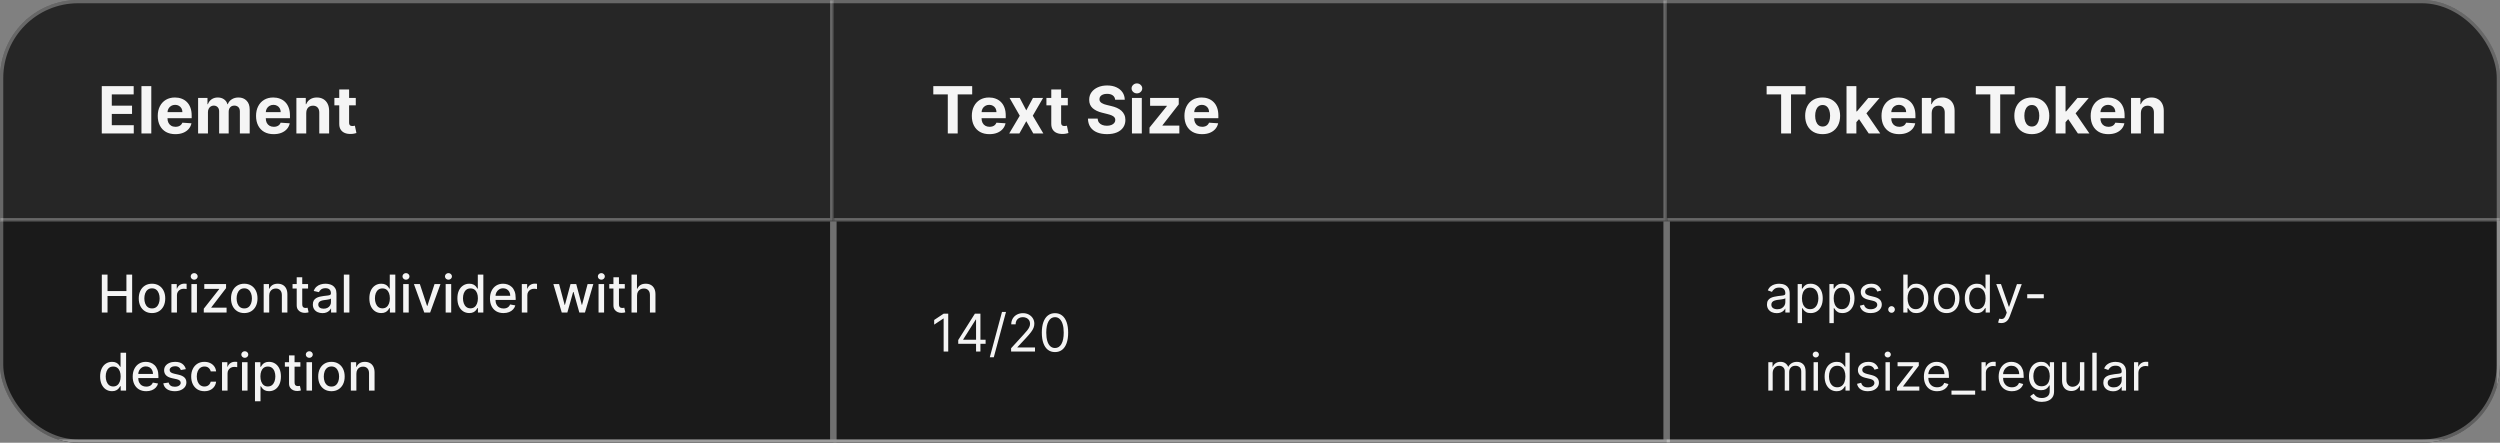 <svg width="768" height="136" viewBox="0 0 768 136" fill="none" xmlns="http://www.w3.org/2000/svg">
<rect x="0" y="0" width="768" height="136" fill="#808080" stroke="none"/>
<g clip-path="url(#clip0_1637_12192)">
<mask id="path-3-inside-1_1637_12192" fill="white">
<path d="M0 0H256V68H0V0Z"/>
</mask>
<path d="M0 0H256V68H0V0Z" fill="#262626"/>
<path d="M256 68V69H257V68H256ZM255 0V68H257V0H255ZM256 67H0V69H256V67Z" fill="white" fill-opacity="0.3" mask="url(#path-3-inside-1_1637_12192)"/>
<path d="M31.264 41V26.454H41.065V28.99H34.34V32.456H40.561V34.992H34.34V38.465H41.094V41H31.264ZM46.479 26.454V41H43.453V26.454H46.479ZM53.874 41.213C52.752 41.213 51.786 40.986 50.977 40.531C50.172 40.072 49.551 39.423 49.116 38.585C48.68 37.742 48.462 36.746 48.462 35.595C48.462 34.473 48.68 33.488 49.116 32.641C49.551 31.793 50.164 31.133 50.955 30.659C51.751 30.186 52.684 29.949 53.754 29.949C54.473 29.949 55.143 30.065 55.764 30.297C56.389 30.524 56.933 30.867 57.397 31.327C57.866 31.786 58.23 32.364 58.491 33.06C58.751 33.751 58.881 34.561 58.881 35.489V36.32H49.67V34.445H56.033C56.033 34.009 55.939 33.623 55.749 33.287C55.56 32.951 55.297 32.688 54.961 32.499C54.63 32.304 54.244 32.207 53.803 32.207C53.344 32.207 52.937 32.314 52.582 32.527C52.231 32.735 51.957 33.017 51.758 33.372C51.559 33.722 51.457 34.113 51.452 34.544V36.327C51.452 36.867 51.552 37.333 51.751 37.726C51.954 38.119 52.241 38.422 52.61 38.635C52.979 38.848 53.417 38.955 53.924 38.955C54.26 38.955 54.568 38.907 54.847 38.812C55.127 38.718 55.366 38.576 55.565 38.386C55.764 38.197 55.915 37.965 56.019 37.69L58.818 37.875C58.675 38.547 58.384 39.135 57.944 39.636C57.508 40.133 56.945 40.522 56.254 40.801C55.567 41.076 54.774 41.213 53.874 41.213ZM60.856 41V30.091H63.739V32.016H63.867C64.094 31.376 64.473 30.872 65.004 30.503C65.534 30.134 66.168 29.949 66.907 29.949C67.655 29.949 68.292 30.136 68.817 30.51C69.343 30.879 69.693 31.381 69.869 32.016H69.982C70.205 31.391 70.607 30.891 71.19 30.517C71.777 30.138 72.47 29.949 73.271 29.949C74.289 29.949 75.115 30.273 75.749 30.922C76.388 31.566 76.708 32.48 76.708 33.663V41H73.69V34.26C73.69 33.654 73.529 33.199 73.207 32.896C72.885 32.593 72.482 32.442 71.999 32.442C71.45 32.442 71.022 32.617 70.714 32.967C70.406 33.313 70.252 33.77 70.252 34.338V41H67.319V34.196C67.319 33.661 67.165 33.235 66.857 32.918C66.554 32.6 66.154 32.442 65.657 32.442C65.321 32.442 65.018 32.527 64.748 32.697C64.483 32.863 64.272 33.097 64.116 33.401C63.959 33.699 63.881 34.049 63.881 34.452V41H60.856ZM84.07 41.213C82.947 41.213 81.981 40.986 81.172 40.531C80.367 40.072 79.747 39.423 79.311 38.585C78.876 37.742 78.658 36.746 78.658 35.595C78.658 34.473 78.876 33.488 79.311 32.641C79.747 31.793 80.36 31.133 81.151 30.659C81.946 30.186 82.879 29.949 83.949 29.949C84.669 29.949 85.338 30.065 85.959 30.297C86.584 30.524 87.128 30.867 87.592 31.327C88.061 31.786 88.426 32.364 88.686 33.06C88.947 33.751 89.077 34.561 89.077 35.489V36.32H79.865V34.445H86.229C86.229 34.009 86.134 33.623 85.945 33.287C85.755 32.951 85.492 32.688 85.156 32.499C84.825 32.304 84.439 32.207 83.999 32.207C83.539 32.207 83.132 32.314 82.777 32.527C82.427 32.735 82.152 33.017 81.953 33.372C81.754 33.722 81.653 34.113 81.648 34.544V36.327C81.648 36.867 81.747 37.333 81.946 37.726C82.15 38.119 82.436 38.422 82.805 38.635C83.175 38.848 83.613 38.955 84.119 38.955C84.456 38.955 84.763 38.907 85.043 38.812C85.322 38.718 85.561 38.576 85.76 38.386C85.959 38.197 86.11 37.965 86.215 37.69L89.013 37.875C88.871 38.547 88.579 39.135 88.139 39.636C87.704 40.133 87.14 40.522 86.449 40.801C85.762 41.076 84.969 41.213 84.07 41.213ZM94.077 34.693V41H91.051V30.091H93.935V32.016H94.062C94.304 31.381 94.709 30.879 95.277 30.51C95.845 30.136 96.534 29.949 97.344 29.949C98.101 29.949 98.762 30.115 99.325 30.446C99.889 30.777 100.327 31.251 100.639 31.866C100.952 32.477 101.108 33.206 101.108 34.054V41H98.082V34.594C98.087 33.926 97.917 33.405 97.571 33.031C97.225 32.653 96.749 32.463 96.144 32.463C95.736 32.463 95.376 32.551 95.064 32.726C94.756 32.901 94.515 33.157 94.34 33.493C94.169 33.824 94.081 34.224 94.077 34.693ZM109.295 30.091V32.364H102.725V30.091H109.295ZM104.217 27.477H107.243V37.648C107.243 37.927 107.285 38.145 107.37 38.301C107.456 38.453 107.574 38.559 107.725 38.621C107.882 38.682 108.062 38.713 108.265 38.713C108.407 38.713 108.549 38.701 108.691 38.678C108.833 38.649 108.942 38.628 109.018 38.614L109.494 40.865C109.342 40.912 109.129 40.967 108.855 41.028C108.58 41.095 108.246 41.135 107.853 41.149C107.124 41.178 106.485 41.081 105.936 40.858C105.391 40.635 104.967 40.29 104.664 39.821C104.361 39.352 104.212 38.76 104.217 38.045V27.477Z" fill="white" fill-opacity="0.95"/>
<mask id="path-6-inside-2_1637_12192" fill="white">
<path d="M256 0H512V68H256V0Z"/>
</mask>
<path d="M256 0H512V68H256V0Z" fill="#262626"/>
<path d="M512 68V69H513V68H512ZM511 0V68H513V0H511ZM512 67H256V69H512V67Z" fill="white" fill-opacity="0.3" mask="url(#path-6-inside-2_1637_12192)"/>
<path d="M286.71 28.99V26.454H298.656V28.99H294.203V41H291.163V28.99H286.71ZM303.956 41.213C302.834 41.213 301.868 40.986 301.059 40.531C300.254 40.072 299.633 39.423 299.198 38.585C298.762 37.742 298.544 36.746 298.544 35.595C298.544 34.473 298.762 33.488 299.198 32.641C299.633 31.793 300.247 31.133 301.037 30.659C301.833 30.186 302.766 29.949 303.836 29.949C304.555 29.949 305.225 30.065 305.846 30.297C306.471 30.524 307.015 30.867 307.479 31.327C307.948 31.786 308.312 32.364 308.573 33.06C308.833 33.751 308.963 34.561 308.963 35.489V36.32H299.752V34.445H306.115C306.115 34.009 306.021 33.623 305.831 33.287C305.642 32.951 305.379 32.688 305.043 32.499C304.712 32.304 304.326 32.207 303.885 32.207C303.426 32.207 303.019 32.314 302.664 32.527C302.313 32.735 302.039 33.017 301.84 33.372C301.641 33.722 301.539 34.113 301.534 34.544V36.327C301.534 36.867 301.634 37.333 301.833 37.726C302.036 38.119 302.323 38.422 302.692 38.635C303.061 38.848 303.499 38.955 304.006 38.955C304.342 38.955 304.65 38.907 304.929 38.812C305.209 38.718 305.448 38.576 305.647 38.386C305.846 38.197 305.997 37.965 306.101 37.69L308.9 37.875C308.757 38.547 308.466 39.135 308.026 39.636C307.59 40.133 307.027 40.522 306.336 40.801C305.649 41.076 304.856 41.213 303.956 41.213ZM313.271 30.091L315.274 33.905L317.326 30.091H320.43L317.27 35.545L320.515 41H317.426L315.274 37.229L313.157 41H310.032L313.271 35.545L310.146 30.091H313.271ZM328.029 30.091V32.364H321.46V30.091H328.029ZM322.951 27.477H325.977V37.648C325.977 37.927 326.02 38.145 326.105 38.301C326.19 38.453 326.308 38.559 326.46 38.621C326.616 38.682 326.796 38.713 327 38.713C327.142 38.713 327.284 38.701 327.426 38.678C327.568 38.649 327.677 38.628 327.752 38.614L328.228 40.865C328.077 40.912 327.864 40.967 327.589 41.028C327.315 41.095 326.981 41.135 326.588 41.149C325.859 41.178 325.219 41.081 324.67 40.858C324.126 40.635 323.702 40.29 323.399 39.821C323.096 39.352 322.947 38.76 322.951 38.045V27.477ZM342.577 30.638C342.52 30.065 342.276 29.62 341.845 29.303C341.414 28.985 340.83 28.827 340.091 28.827C339.589 28.827 339.165 28.898 338.82 29.04C338.474 29.177 338.209 29.369 338.024 29.615C337.844 29.861 337.754 30.141 337.754 30.453C337.745 30.713 337.799 30.941 337.918 31.135C338.041 31.329 338.209 31.497 338.422 31.639C338.635 31.776 338.881 31.897 339.161 32.001C339.44 32.101 339.738 32.186 340.055 32.257L341.362 32.57C341.997 32.712 342.579 32.901 343.109 33.138C343.64 33.374 344.099 33.666 344.487 34.011C344.875 34.357 345.176 34.764 345.389 35.233C345.607 35.702 345.718 36.239 345.723 36.845C345.718 37.735 345.491 38.507 345.041 39.16C344.596 39.809 343.952 40.313 343.109 40.673C342.271 41.028 341.26 41.206 340.077 41.206C338.902 41.206 337.88 41.026 337.009 40.666C336.142 40.306 335.465 39.774 334.977 39.068C334.494 38.358 334.241 37.48 334.217 36.433H337.193C337.226 36.921 337.366 37.328 337.612 37.655C337.863 37.977 338.197 38.221 338.614 38.386C339.035 38.547 339.511 38.628 340.041 38.628C340.562 38.628 341.014 38.552 341.398 38.401C341.786 38.249 342.087 38.038 342.3 37.769C342.513 37.499 342.619 37.188 342.619 36.838C342.619 36.511 342.522 36.237 342.328 36.014C342.139 35.792 341.859 35.602 341.49 35.446C341.125 35.29 340.678 35.148 340.148 35.02L338.564 34.622C337.338 34.324 336.369 33.858 335.659 33.223C334.949 32.589 334.596 31.734 334.601 30.659C334.596 29.778 334.83 29.009 335.304 28.351C335.782 27.693 336.438 27.179 337.271 26.81C338.105 26.44 339.052 26.256 340.112 26.256C341.192 26.256 342.134 26.44 342.939 26.81C343.749 27.179 344.378 27.693 344.828 28.351C345.278 29.009 345.51 29.771 345.524 30.638H342.577ZM347.735 41V30.091H350.76V41H347.735ZM349.262 28.685C348.812 28.685 348.426 28.535 348.104 28.237C347.782 27.934 347.621 27.572 347.621 27.151C347.621 26.734 347.782 26.376 348.104 26.078C348.426 25.775 348.81 25.624 349.255 25.624C349.709 25.624 350.095 25.775 350.412 26.078C350.734 26.376 350.895 26.734 350.895 27.151C350.895 27.572 350.734 27.934 350.412 28.237C350.095 28.535 349.712 28.685 349.262 28.685ZM353.127 41V39.196L358.468 32.584V32.506H353.312V30.091H362.112V32.058L357.097 38.507V38.585H362.296V41H353.127ZM369.269 41.213C368.147 41.213 367.181 40.986 366.371 40.531C365.566 40.072 364.946 39.423 364.51 38.585C364.075 37.742 363.857 36.746 363.857 35.595C363.857 34.473 364.075 33.488 364.51 32.641C364.946 31.793 365.559 31.133 366.35 30.659C367.145 30.186 368.078 29.949 369.148 29.949C369.868 29.949 370.538 30.065 371.158 30.297C371.783 30.524 372.328 30.867 372.792 31.327C373.26 31.786 373.625 32.364 373.885 33.06C374.146 33.751 374.276 34.561 374.276 35.489V36.32H365.064V34.445H371.428C371.428 34.009 371.333 33.623 371.144 33.287C370.954 32.951 370.692 32.688 370.355 32.499C370.024 32.304 369.638 32.207 369.198 32.207C368.739 32.207 368.331 32.314 367.976 32.527C367.626 32.735 367.351 33.017 367.152 33.372C366.953 33.722 366.852 34.113 366.847 34.544V36.327C366.847 36.867 366.946 37.333 367.145 37.726C367.349 38.119 367.635 38.422 368.005 38.635C368.374 38.848 368.812 38.955 369.319 38.955C369.655 38.955 369.962 38.907 370.242 38.812C370.521 38.718 370.76 38.576 370.959 38.386C371.158 38.197 371.31 37.965 371.414 37.69L374.212 37.875C374.07 38.547 373.779 39.135 373.338 39.636C372.903 40.133 372.339 40.522 371.648 40.801C370.962 41.076 370.168 41.213 369.269 41.213Z" fill="white" fill-opacity="0.95"/>
<mask id="path-9-inside-3_1637_12192" fill="white">
<path d="M512 0H768V68H512V0Z"/>
</mask>
<path d="M512 0H768V68H512V0Z" fill="#262626"/>
<path d="M768 67H512V69H768V67Z" fill="white" fill-opacity="0.3" mask="url(#path-9-inside-3_1637_12192)"/>
<path d="M542.71 28.99V26.454H554.656V28.99H550.203V41H547.163V28.99H542.71ZM559.914 41.213C558.81 41.213 557.856 40.979 557.051 40.51C556.251 40.036 555.633 39.378 555.198 38.535C554.762 37.688 554.544 36.706 554.544 35.588C554.544 34.461 554.762 33.476 555.198 32.633C555.633 31.786 556.251 31.128 557.051 30.659C557.856 30.186 558.81 29.949 559.914 29.949C561.017 29.949 561.969 30.186 562.769 30.659C563.574 31.128 564.194 31.786 564.63 32.633C565.065 33.476 565.283 34.461 565.283 35.588C565.283 36.706 565.065 37.688 564.63 38.535C564.194 39.378 563.574 40.036 562.769 40.51C561.969 40.979 561.017 41.213 559.914 41.213ZM559.928 38.869C560.43 38.869 560.849 38.727 561.185 38.443C561.521 38.154 561.775 37.761 561.945 37.264C562.12 36.767 562.208 36.201 562.208 35.567C562.208 34.932 562.12 34.367 561.945 33.869C561.775 33.372 561.521 32.979 561.185 32.69C560.849 32.401 560.43 32.257 559.928 32.257C559.421 32.257 558.995 32.401 558.65 32.69C558.309 32.979 558.051 33.372 557.875 33.869C557.705 34.367 557.62 34.932 557.62 35.567C557.62 36.201 557.705 36.767 557.875 37.264C558.051 37.761 558.309 38.154 558.65 38.443C558.995 38.727 559.421 38.869 559.928 38.869ZM569.992 37.861L569.999 34.231H570.439L573.934 30.091H577.407L572.712 35.574H571.995L569.992 37.861ZM567.25 41V26.454H570.276V41H567.25ZM574.069 41L570.858 36.249L572.875 34.111L577.613 41H574.069ZM583.413 41.213C582.291 41.213 581.325 40.986 580.516 40.531C579.711 40.072 579.09 39.423 578.655 38.585C578.219 37.742 578.001 36.746 578.001 35.595C578.001 34.473 578.219 33.488 578.655 32.641C579.09 31.793 579.704 31.133 580.494 30.659C581.29 30.186 582.223 29.949 583.293 29.949C584.012 29.949 584.682 30.065 585.303 30.297C585.928 30.524 586.472 30.867 586.936 31.327C587.405 31.786 587.769 32.364 588.03 33.06C588.29 33.751 588.42 34.561 588.42 35.489V36.32H579.209V34.445H585.572C585.572 34.009 585.478 33.623 585.288 33.287C585.099 32.951 584.836 32.688 584.5 32.499C584.169 32.304 583.783 32.207 583.342 32.207C582.883 32.207 582.476 32.314 582.121 32.527C581.77 32.735 581.496 33.017 581.297 33.372C581.098 33.722 580.996 34.113 580.991 34.544V36.327C580.991 36.867 581.091 37.333 581.29 37.726C581.493 38.119 581.78 38.422 582.149 38.635C582.518 38.848 582.956 38.955 583.463 38.955C583.799 38.955 584.107 38.907 584.386 38.812C584.666 38.718 584.905 38.576 585.104 38.386C585.303 38.197 585.454 37.965 585.558 37.69L588.357 37.875C588.214 38.547 587.923 39.135 587.483 39.636C587.047 40.133 586.484 40.522 585.793 40.801C585.106 41.076 584.313 41.213 583.413 41.213ZM593.42 34.693V41H590.395V30.091H593.278V32.016H593.406C593.648 31.381 594.053 30.879 594.621 30.51C595.189 30.136 595.878 29.949 596.688 29.949C597.445 29.949 598.106 30.115 598.669 30.446C599.232 30.777 599.67 31.251 599.983 31.866C600.295 32.477 600.452 33.206 600.452 34.054V41H597.426V34.594C597.431 33.926 597.26 33.405 596.915 33.031C596.569 32.653 596.093 32.463 595.487 32.463C595.08 32.463 594.72 32.551 594.408 32.726C594.1 32.901 593.858 33.157 593.683 33.493C593.513 33.824 593.425 34.224 593.42 34.693ZM606.968 28.99V26.454H618.914V28.99H614.461V41H611.421V28.99H606.968ZM624.172 41.213C623.068 41.213 622.114 40.979 621.309 40.51C620.509 40.036 619.891 39.378 619.456 38.535C619.02 37.688 618.802 36.706 618.802 35.588C618.802 34.461 619.02 33.476 619.456 32.633C619.891 31.786 620.509 31.128 621.309 30.659C622.114 30.186 623.068 29.949 624.172 29.949C625.275 29.949 626.226 30.186 627.027 30.659C627.832 31.128 628.452 31.786 628.887 32.633C629.323 33.476 629.541 34.461 629.541 35.588C629.541 36.706 629.323 37.688 628.887 38.535C628.452 39.378 627.832 40.036 627.027 40.51C626.226 40.979 625.275 41.213 624.172 41.213ZM624.186 38.869C624.688 38.869 625.107 38.727 625.443 38.443C625.779 38.154 626.032 37.761 626.203 37.264C626.378 36.767 626.466 36.201 626.466 35.567C626.466 34.932 626.378 34.367 626.203 33.869C626.032 33.372 625.779 32.979 625.443 32.69C625.107 32.401 624.688 32.257 624.186 32.257C623.679 32.257 623.253 32.401 622.907 32.69C622.566 32.979 622.308 33.372 622.133 33.869C621.963 34.367 621.877 34.932 621.877 35.567C621.877 36.201 621.963 36.767 622.133 37.264C622.308 37.761 622.566 38.154 622.907 38.443C623.253 38.727 623.679 38.869 624.186 38.869ZM634.25 37.861L634.257 34.231H634.697L638.191 30.091H641.664L636.97 35.574H636.252L634.25 37.861ZM631.508 41V26.454H634.534V41H631.508ZM638.326 41L635.116 36.249L637.133 34.111L641.87 41H638.326ZM647.671 41.213C646.549 41.213 645.583 40.986 644.773 40.531C643.969 40.072 643.348 39.423 642.913 38.585C642.477 37.742 642.259 36.746 642.259 35.595C642.259 34.473 642.477 33.488 642.913 32.641C643.348 31.793 643.961 31.133 644.752 30.659C645.548 30.186 646.48 29.949 647.55 29.949C648.27 29.949 648.94 30.065 649.56 30.297C650.185 30.524 650.73 30.867 651.194 31.327C651.663 31.786 652.027 32.364 652.288 33.06C652.548 33.751 652.678 34.561 652.678 35.489V36.32H643.467V34.445H649.83C649.83 34.009 649.736 33.623 649.546 33.287C649.357 32.951 649.094 32.688 648.758 32.499C648.426 32.304 648.04 32.207 647.6 32.207C647.141 32.207 646.734 32.314 646.379 32.527C646.028 32.735 645.754 33.017 645.555 33.372C645.356 33.722 645.254 34.113 645.249 34.544V36.327C645.249 36.867 645.349 37.333 645.548 37.726C645.751 38.119 646.038 38.422 646.407 38.635C646.776 38.848 647.214 38.955 647.721 38.955C648.057 38.955 648.365 38.907 648.644 38.812C648.924 38.718 649.163 38.576 649.362 38.386C649.56 38.197 649.712 37.965 649.816 37.69L652.614 37.875C652.472 38.547 652.181 39.135 651.741 39.636C651.305 40.133 650.742 40.522 650.05 40.801C649.364 41.076 648.571 41.213 647.671 41.213ZM657.678 34.693V41H654.653V30.091H657.536V32.016H657.664C657.906 31.381 658.31 30.879 658.879 30.51C659.447 30.136 660.136 29.949 660.945 29.949C661.703 29.949 662.363 30.115 662.927 30.446C663.49 30.777 663.928 31.251 664.241 31.866C664.553 32.477 664.71 33.206 664.71 34.054V41H661.684V34.594C661.689 33.926 661.518 33.405 661.173 33.031C660.827 32.653 660.351 32.463 659.745 32.463C659.338 32.463 658.978 32.551 658.665 32.726C658.358 32.901 658.116 33.157 657.941 33.493C657.771 33.824 657.683 34.224 657.678 34.693Z" fill="white" fill-opacity="0.95"/>
<rect width="768" height="68" transform="translate(0 68)" fill="#1A1A1A"/>
<path d="M256 136V137H257V136H256ZM255 68V136H257V68H255ZM256 135H0V137H256V135Z" fill="#707070" mask="url(#path-12-inside-4_1637_12192)"/>
<path d="M31.278 96V84.364H33.034V89.421H38.835V84.364H40.597V96H38.835V90.926H33.034V96H31.278ZM46.693 96.176C45.875 96.176 45.161 95.989 44.551 95.614C43.941 95.239 43.468 94.714 43.131 94.04C42.794 93.365 42.625 92.578 42.625 91.676C42.625 90.771 42.794 89.979 43.131 89.301C43.468 88.623 43.941 88.097 44.551 87.722C45.161 87.347 45.875 87.159 46.693 87.159C47.511 87.159 48.225 87.347 48.835 87.722C49.445 88.097 49.919 88.623 50.256 89.301C50.593 89.979 50.761 90.771 50.761 91.676C50.761 92.578 50.593 93.365 50.256 94.04C49.919 94.714 49.445 95.239 48.835 95.614C48.225 95.989 47.511 96.176 46.693 96.176ZM46.699 94.75C47.229 94.75 47.669 94.61 48.017 94.329C48.365 94.049 48.623 93.676 48.79 93.21C48.96 92.744 49.045 92.231 49.045 91.671C49.045 91.114 48.96 90.602 48.79 90.136C48.623 89.667 48.365 89.29 48.017 89.006C47.669 88.722 47.229 88.579 46.699 88.579C46.165 88.579 45.722 88.722 45.369 89.006C45.021 89.29 44.761 89.667 44.591 90.136C44.424 90.602 44.341 91.114 44.341 91.671C44.341 92.231 44.424 92.744 44.591 93.21C44.761 93.676 45.021 94.049 45.369 94.329C45.722 94.61 46.165 94.75 46.699 94.75ZM52.658 96V87.273H54.3V88.659H54.391C54.55 88.189 54.83 87.82 55.231 87.551C55.637 87.278 56.095 87.142 56.606 87.142C56.713 87.142 56.838 87.146 56.981 87.153C57.129 87.161 57.245 87.171 57.328 87.182V88.807C57.26 88.788 57.139 88.767 56.965 88.744C56.79 88.718 56.616 88.704 56.442 88.704C56.04 88.704 55.682 88.79 55.368 88.96C55.057 89.127 54.811 89.36 54.629 89.659C54.447 89.954 54.356 90.292 54.356 90.671V96H52.658ZM58.798 96V87.273H60.497V96H58.798ZM59.656 85.926C59.361 85.926 59.107 85.828 58.895 85.631C58.687 85.43 58.582 85.191 58.582 84.915C58.582 84.635 58.687 84.396 58.895 84.199C59.107 83.998 59.361 83.898 59.656 83.898C59.952 83.898 60.204 83.998 60.412 84.199C60.624 84.396 60.73 84.635 60.73 84.915C60.73 85.191 60.624 85.43 60.412 85.631C60.204 85.828 59.952 85.926 59.656 85.926ZM62.601 96V94.835L67.328 88.829V88.75H62.754V87.273H69.447V88.511L64.902 94.443V94.523H69.606V96H62.601ZM75.037 96.176C74.219 96.176 73.505 95.989 72.895 95.614C72.285 95.239 71.812 94.714 71.474 94.04C71.137 93.365 70.969 92.578 70.969 91.676C70.969 90.771 71.137 89.979 71.474 89.301C71.812 88.623 72.285 88.097 72.895 87.722C73.505 87.347 74.219 87.159 75.037 87.159C75.855 87.159 76.569 87.347 77.179 87.722C77.789 88.097 78.262 88.623 78.599 89.301C78.937 89.979 79.105 90.771 79.105 91.676C79.105 92.578 78.937 93.365 78.599 94.04C78.262 94.714 77.789 95.239 77.179 95.614C76.569 95.989 75.855 96.176 75.037 96.176ZM75.043 94.75C75.573 94.75 76.012 94.61 76.361 94.329C76.709 94.049 76.967 93.676 77.133 93.21C77.304 92.744 77.389 92.231 77.389 91.671C77.389 91.114 77.304 90.602 77.133 90.136C76.967 89.667 76.709 89.29 76.361 89.006C76.012 88.722 75.573 88.579 75.043 88.579C74.508 88.579 74.065 88.722 73.713 89.006C73.365 89.29 73.105 89.667 72.935 90.136C72.768 90.602 72.685 91.114 72.685 91.671C72.685 92.231 72.768 92.744 72.935 93.21C73.105 93.676 73.365 94.049 73.713 94.329C74.065 94.61 74.508 94.75 75.043 94.75ZM82.7 90.818V96H81.001V87.273H82.632V88.693H82.74C82.941 88.231 83.255 87.86 83.683 87.579C84.115 87.299 84.659 87.159 85.314 87.159C85.909 87.159 86.43 87.284 86.876 87.534C87.323 87.78 87.67 88.148 87.916 88.636C88.162 89.125 88.285 89.729 88.285 90.449V96H86.587V90.653C86.587 90.021 86.422 89.526 86.092 89.171C85.763 88.811 85.31 88.631 84.734 88.631C84.34 88.631 83.99 88.716 83.683 88.886C83.38 89.057 83.14 89.307 82.962 89.636C82.787 89.962 82.7 90.356 82.7 90.818ZM94.638 87.273V88.636H89.871V87.273H94.638ZM91.149 85.182H92.848V93.438C92.848 93.767 92.897 94.015 92.996 94.182C93.094 94.345 93.221 94.456 93.376 94.517C93.535 94.574 93.708 94.602 93.894 94.602C94.03 94.602 94.149 94.593 94.251 94.574C94.354 94.555 94.433 94.54 94.49 94.528L94.797 95.932C94.698 95.97 94.558 96.008 94.376 96.046C94.195 96.087 93.967 96.11 93.695 96.114C93.248 96.121 92.831 96.042 92.445 95.875C92.058 95.708 91.746 95.451 91.507 95.102C91.269 94.754 91.149 94.316 91.149 93.79V85.182ZM99.057 96.193C98.504 96.193 98.004 96.091 97.557 95.886C97.11 95.678 96.756 95.377 96.494 94.983C96.237 94.589 96.108 94.106 96.108 93.534C96.108 93.042 96.203 92.636 96.392 92.318C96.581 92 96.837 91.748 97.159 91.562C97.481 91.377 97.841 91.237 98.239 91.142C98.636 91.047 99.042 90.975 99.454 90.926C99.977 90.865 100.402 90.816 100.727 90.778C101.053 90.737 101.29 90.671 101.438 90.579C101.585 90.489 101.659 90.341 101.659 90.136V90.097C101.659 89.6 101.519 89.216 101.239 88.943C100.962 88.671 100.549 88.534 100 88.534C99.428 88.534 98.977 88.661 98.648 88.915C98.322 89.165 98.097 89.443 97.972 89.75L96.375 89.386C96.564 88.856 96.841 88.428 97.204 88.102C97.572 87.773 97.994 87.534 98.472 87.386C98.949 87.235 99.451 87.159 99.977 87.159C100.326 87.159 100.695 87.201 101.085 87.284C101.479 87.364 101.847 87.511 102.188 87.727C102.532 87.943 102.814 88.252 103.034 88.653C103.254 89.051 103.364 89.568 103.364 90.204V96H101.705V94.807H101.636C101.527 95.026 101.362 95.242 101.142 95.454C100.922 95.667 100.64 95.843 100.295 95.983C99.951 96.123 99.538 96.193 99.057 96.193ZM99.426 94.829C99.896 94.829 100.297 94.737 100.631 94.551C100.968 94.365 101.223 94.123 101.398 93.824C101.576 93.521 101.665 93.197 101.665 92.852V91.727C101.604 91.788 101.487 91.845 101.312 91.898C101.142 91.947 100.947 91.99 100.727 92.028C100.508 92.062 100.294 92.095 100.085 92.125C99.877 92.151 99.703 92.174 99.562 92.193C99.233 92.235 98.932 92.305 98.659 92.403C98.39 92.502 98.174 92.644 98.011 92.829C97.852 93.011 97.773 93.254 97.773 93.557C97.773 93.977 97.928 94.296 98.239 94.511C98.549 94.724 98.945 94.829 99.426 94.829ZM107.325 84.364V96H105.626V84.364H107.325ZM117.112 96.171C116.408 96.171 115.779 95.99 115.226 95.631C114.677 95.267 114.245 94.75 113.93 94.079C113.62 93.405 113.464 92.597 113.464 91.653C113.464 90.71 113.622 89.903 113.936 89.233C114.254 88.562 114.69 88.049 115.243 87.693C115.796 87.337 116.423 87.159 117.124 87.159C117.665 87.159 118.101 87.25 118.43 87.432C118.764 87.61 119.021 87.818 119.203 88.057C119.389 88.296 119.533 88.506 119.635 88.688H119.737V84.364H121.436V96H119.777V94.642H119.635C119.533 94.828 119.385 95.04 119.192 95.278C119.002 95.517 118.741 95.725 118.408 95.903C118.074 96.081 117.643 96.171 117.112 96.171ZM117.487 94.722C117.976 94.722 118.389 94.593 118.726 94.335C119.067 94.074 119.324 93.712 119.499 93.25C119.677 92.788 119.766 92.25 119.766 91.636C119.766 91.03 119.679 90.5 119.504 90.046C119.33 89.591 119.074 89.237 118.737 88.983C118.4 88.729 117.983 88.602 117.487 88.602C116.976 88.602 116.55 88.735 116.209 89C115.868 89.265 115.61 89.627 115.436 90.085C115.266 90.544 115.18 91.061 115.18 91.636C115.18 92.22 115.268 92.744 115.442 93.21C115.616 93.676 115.874 94.046 116.214 94.318C116.559 94.587 116.983 94.722 117.487 94.722ZM123.861 96V87.273H125.56V96H123.861ZM124.719 85.926C124.423 85.926 124.17 85.828 123.957 85.631C123.749 85.43 123.645 85.191 123.645 84.915C123.645 84.635 123.749 84.396 123.957 84.199C124.17 83.998 124.423 83.898 124.719 83.898C125.014 83.898 125.266 83.998 125.474 84.199C125.687 84.396 125.793 84.635 125.793 84.915C125.793 85.191 125.687 85.43 125.474 85.631C125.266 85.828 125.014 85.926 124.719 85.926ZM135.311 87.273L132.146 96H130.328L127.158 87.273H128.982L131.192 93.989H131.283L133.487 87.273H135.311ZM136.908 96V87.273H138.607V96H136.908ZM137.766 85.926C137.47 85.926 137.216 85.828 137.004 85.631C136.796 85.43 136.692 85.191 136.692 84.915C136.692 84.635 136.796 84.396 137.004 84.199C137.216 83.998 137.47 83.898 137.766 83.898C138.061 83.898 138.313 83.998 138.521 84.199C138.733 84.396 138.839 84.635 138.839 84.915C138.839 85.191 138.733 85.43 138.521 85.631C138.313 85.828 138.061 85.926 137.766 85.926ZM144.159 96.171C143.455 96.171 142.826 95.99 142.273 95.631C141.723 95.267 141.292 94.75 140.977 94.079C140.667 93.405 140.511 92.597 140.511 91.653C140.511 90.71 140.669 89.903 140.983 89.233C141.301 88.562 141.737 88.049 142.29 87.693C142.843 87.337 143.47 87.159 144.17 87.159C144.712 87.159 145.148 87.25 145.477 87.432C145.811 87.61 146.068 87.818 146.25 88.057C146.436 88.296 146.58 88.506 146.682 88.688H146.784V84.364H148.483V96H146.824V94.642H146.682C146.58 94.828 146.432 95.04 146.239 95.278C146.049 95.517 145.788 95.725 145.455 95.903C145.121 96.081 144.689 96.171 144.159 96.171ZM144.534 94.722C145.023 94.722 145.436 94.593 145.773 94.335C146.114 94.074 146.371 93.712 146.545 93.25C146.723 92.788 146.812 92.25 146.812 91.636C146.812 91.03 146.725 90.5 146.551 90.046C146.377 89.591 146.121 89.237 145.784 88.983C145.447 88.729 145.03 88.602 144.534 88.602C144.023 88.602 143.597 88.735 143.256 89C142.915 89.265 142.657 89.627 142.483 90.085C142.313 90.544 142.227 91.061 142.227 91.636C142.227 92.22 142.314 92.744 142.489 93.21C142.663 93.676 142.92 94.046 143.261 94.318C143.606 94.587 144.03 94.722 144.534 94.722ZM154.669 96.176C153.809 96.176 153.069 95.992 152.447 95.625C151.83 95.254 151.353 94.733 151.016 94.062C150.682 93.388 150.516 92.599 150.516 91.693C150.516 90.799 150.682 90.011 151.016 89.329C151.353 88.648 151.822 88.115 152.425 87.733C153.031 87.35 153.739 87.159 154.55 87.159C155.042 87.159 155.519 87.24 155.982 87.403C156.444 87.566 156.858 87.822 157.226 88.171C157.593 88.519 157.883 88.972 158.095 89.528C158.307 90.081 158.413 90.754 158.413 91.546V92.148H151.476V90.875H156.749C156.749 90.428 156.658 90.032 156.476 89.688C156.294 89.339 156.038 89.064 155.709 88.864C155.383 88.663 155 88.562 154.561 88.562C154.084 88.562 153.667 88.68 153.311 88.915C152.959 89.146 152.686 89.449 152.493 89.824C152.304 90.195 152.209 90.599 152.209 91.034V92.028C152.209 92.612 152.311 93.108 152.516 93.517C152.724 93.926 153.014 94.239 153.385 94.454C153.756 94.667 154.19 94.773 154.686 94.773C155.008 94.773 155.302 94.727 155.567 94.636C155.832 94.542 156.061 94.401 156.254 94.216C156.447 94.03 156.595 93.801 156.697 93.528L158.305 93.818C158.177 94.292 157.946 94.706 157.612 95.062C157.283 95.415 156.868 95.689 156.368 95.886C155.872 96.079 155.305 96.176 154.669 96.176ZM160.298 96V87.273H161.94V88.659H162.031C162.19 88.189 162.471 87.82 162.872 87.551C163.277 87.278 163.736 87.142 164.247 87.142C164.353 87.142 164.478 87.146 164.622 87.153C164.77 87.161 164.885 87.171 164.969 87.182V88.807C164.901 88.788 164.779 88.767 164.605 88.744C164.431 88.718 164.257 88.704 164.082 88.704C163.681 88.704 163.323 88.79 163.009 88.96C162.698 89.127 162.452 89.36 162.27 89.659C162.088 89.954 161.997 90.292 161.997 90.671V96H160.298ZM172.565 96L169.997 87.273H171.753L173.463 93.682H173.548L175.264 87.273H177.02L178.724 93.653H178.81L180.509 87.273H182.264L179.702 96H177.969L176.196 89.699H176.065L174.293 96H172.565ZM183.876 96V87.273H185.575V96H183.876ZM184.734 85.926C184.439 85.926 184.185 85.828 183.973 85.631C183.765 85.43 183.661 85.191 183.661 84.915C183.661 84.635 183.765 84.396 183.973 84.199C184.185 83.998 184.439 83.898 184.734 83.898C185.03 83.898 185.282 83.998 185.49 84.199C185.702 84.396 185.808 84.635 185.808 84.915C185.808 85.191 185.702 85.43 185.49 85.631C185.282 85.828 185.03 85.926 184.734 85.926ZM191.935 87.273V88.636H187.168V87.273H191.935ZM188.446 85.182H190.145V93.438C190.145 93.767 190.194 94.015 190.293 94.182C190.391 94.345 190.518 94.456 190.673 94.517C190.832 94.574 191.005 94.602 191.19 94.602C191.327 94.602 191.446 94.593 191.548 94.574C191.651 94.555 191.73 94.54 191.787 94.528L192.094 95.932C191.995 95.97 191.855 96.008 191.673 96.046C191.491 96.087 191.264 96.11 190.991 96.114C190.545 96.121 190.128 96.042 189.741 95.875C189.355 95.708 189.043 95.451 188.804 95.102C188.565 94.754 188.446 94.316 188.446 93.79V85.182ZM195.7 90.818V96H194.001V84.364H195.678V88.693H195.786C195.99 88.224 196.303 87.85 196.723 87.574C197.143 87.297 197.693 87.159 198.371 87.159C198.969 87.159 199.492 87.282 199.939 87.528C200.39 87.775 200.738 88.142 200.984 88.631C201.234 89.115 201.359 89.722 201.359 90.449V96H199.661V90.653C199.661 90.013 199.496 89.517 199.166 89.165C198.837 88.809 198.378 88.631 197.791 88.631C197.39 88.631 197.03 88.716 196.712 88.886C196.397 89.057 196.149 89.307 195.967 89.636C195.789 89.962 195.7 90.356 195.7 90.818ZM34.409 120.17C33.705 120.17 33.076 119.991 32.523 119.631C31.974 119.267 31.542 118.75 31.227 118.08C30.917 117.405 30.761 116.597 30.761 115.653C30.761 114.71 30.919 113.903 31.233 113.233C31.551 112.562 31.987 112.049 32.54 111.693C33.093 111.337 33.72 111.159 34.42 111.159C34.962 111.159 35.398 111.25 35.727 111.432C36.061 111.61 36.318 111.818 36.5 112.057C36.686 112.295 36.83 112.506 36.932 112.688H37.034V108.364H38.733V120H37.074V118.642H36.932C36.83 118.828 36.682 119.04 36.489 119.278C36.299 119.517 36.038 119.725 35.705 119.903C35.371 120.081 34.939 120.17 34.409 120.17ZM34.784 118.722C35.273 118.722 35.686 118.593 36.023 118.335C36.364 118.074 36.621 117.712 36.795 117.25C36.974 116.788 37.062 116.25 37.062 115.636C37.062 115.03 36.975 114.5 36.801 114.045C36.627 113.591 36.371 113.237 36.034 112.983C35.697 112.729 35.28 112.602 34.784 112.602C34.273 112.602 33.847 112.735 33.506 113C33.165 113.265 32.907 113.627 32.733 114.085C32.562 114.544 32.477 115.061 32.477 115.636C32.477 116.22 32.564 116.744 32.739 117.21C32.913 117.676 33.17 118.045 33.511 118.318C33.856 118.587 34.28 118.722 34.784 118.722ZM44.919 120.176C44.059 120.176 43.319 119.992 42.697 119.625C42.08 119.254 41.603 118.733 41.266 118.062C40.932 117.388 40.766 116.598 40.766 115.693C40.766 114.799 40.932 114.011 41.266 113.33C41.603 112.648 42.072 112.116 42.675 111.733C43.281 111.35 43.989 111.159 44.8 111.159C45.292 111.159 45.769 111.241 46.231 111.403C46.694 111.566 47.108 111.822 47.476 112.17C47.843 112.519 48.133 112.972 48.345 113.528C48.557 114.081 48.663 114.754 48.663 115.545V116.148H41.726V114.875H46.999C46.999 114.428 46.908 114.032 46.726 113.688C46.544 113.339 46.288 113.064 45.959 112.864C45.633 112.663 45.251 112.562 44.811 112.562C44.334 112.562 43.917 112.68 43.561 112.915C43.209 113.146 42.936 113.449 42.743 113.824C42.553 114.195 42.459 114.598 42.459 115.034V116.028C42.459 116.612 42.561 117.108 42.766 117.517C42.974 117.926 43.264 118.239 43.635 118.455C44.006 118.667 44.44 118.773 44.936 118.773C45.258 118.773 45.552 118.727 45.817 118.636C46.082 118.542 46.311 118.402 46.504 118.216C46.697 118.03 46.845 117.801 46.947 117.528L48.555 117.818C48.427 118.292 48.196 118.706 47.862 119.062C47.533 119.415 47.118 119.689 46.618 119.886C46.122 120.08 45.555 120.176 44.919 120.176ZM57.088 113.403L55.548 113.676C55.484 113.479 55.382 113.292 55.242 113.114C55.105 112.936 54.919 112.79 54.685 112.676C54.45 112.562 54.156 112.506 53.804 112.506C53.323 112.506 52.921 112.614 52.599 112.83C52.278 113.042 52.117 113.316 52.117 113.653C52.117 113.945 52.224 114.18 52.44 114.358C52.656 114.536 53.005 114.682 53.486 114.795L54.872 115.114C55.675 115.299 56.274 115.585 56.668 115.972C57.062 116.358 57.258 116.86 57.258 117.477C57.258 118 57.107 118.466 56.804 118.875C56.505 119.28 56.086 119.598 55.548 119.83C55.014 120.061 54.395 120.176 53.69 120.176C52.713 120.176 51.916 119.968 51.298 119.551C50.681 119.131 50.302 118.534 50.162 117.761L51.804 117.511C51.906 117.939 52.117 118.263 52.435 118.483C52.753 118.699 53.168 118.807 53.679 118.807C54.236 118.807 54.681 118.691 55.014 118.46C55.347 118.225 55.514 117.939 55.514 117.602C55.514 117.33 55.412 117.1 55.207 116.915C55.007 116.729 54.698 116.589 54.281 116.494L52.804 116.17C51.99 115.985 51.387 115.689 50.997 115.284C50.611 114.879 50.418 114.366 50.418 113.744C50.418 113.229 50.562 112.778 50.849 112.392C51.137 112.006 51.535 111.705 52.043 111.489C52.55 111.269 53.132 111.159 53.787 111.159C54.73 111.159 55.472 111.364 56.014 111.773C56.556 112.178 56.914 112.722 57.088 113.403ZM62.803 120.176C61.958 120.176 61.231 119.985 60.621 119.602C60.015 119.216 59.549 118.684 59.223 118.006C58.897 117.328 58.734 116.551 58.734 115.676C58.734 114.79 58.901 114.008 59.234 113.33C59.568 112.648 60.037 112.116 60.644 111.733C61.249 111.35 61.964 111.159 62.785 111.159C63.448 111.159 64.039 111.282 64.558 111.528C65.077 111.771 65.496 112.112 65.814 112.551C66.136 112.991 66.327 113.504 66.388 114.091H64.734C64.644 113.682 64.435 113.33 64.109 113.034C63.787 112.739 63.356 112.591 62.814 112.591C62.34 112.591 61.926 112.716 61.57 112.966C61.217 113.212 60.943 113.564 60.746 114.023C60.549 114.477 60.45 115.015 60.45 115.636C60.45 116.273 60.547 116.822 60.74 117.284C60.933 117.746 61.206 118.104 61.558 118.358C61.914 118.612 62.333 118.739 62.814 118.739C63.136 118.739 63.428 118.68 63.689 118.562C63.954 118.441 64.176 118.269 64.354 118.045C64.535 117.822 64.662 117.553 64.734 117.239H66.388C66.327 117.803 66.144 118.307 65.837 118.75C65.53 119.193 65.119 119.542 64.604 119.795C64.092 120.049 63.492 120.176 62.803 120.176ZM68.204 120V111.273H69.847V112.659H69.938C70.097 112.189 70.377 111.82 70.778 111.551C71.184 111.278 71.642 111.142 72.153 111.142C72.26 111.142 72.385 111.146 72.528 111.153C72.676 111.161 72.792 111.17 72.875 111.182V112.807C72.807 112.788 72.686 112.767 72.511 112.744C72.337 112.718 72.163 112.705 71.989 112.705C71.587 112.705 71.229 112.79 70.915 112.96C70.604 113.127 70.358 113.36 70.176 113.659C69.994 113.955 69.903 114.292 69.903 114.67V120H68.204ZM74.345 120V111.273H76.044V120H74.345ZM75.203 109.926C74.908 109.926 74.654 109.828 74.442 109.631C74.233 109.43 74.129 109.191 74.129 108.915C74.129 108.634 74.233 108.396 74.442 108.199C74.654 107.998 74.908 107.898 75.203 107.898C75.499 107.898 75.751 107.998 75.959 108.199C76.171 108.396 76.277 108.634 76.277 108.915C76.277 109.191 76.171 109.43 75.959 109.631C75.751 109.828 75.499 109.926 75.203 109.926ZM78.329 123.273V111.273H79.989V112.688H80.131C80.229 112.506 80.371 112.295 80.557 112.057C80.742 111.818 81 111.61 81.329 111.432C81.659 111.25 82.095 111.159 82.636 111.159C83.341 111.159 83.97 111.337 84.523 111.693C85.076 112.049 85.51 112.562 85.824 113.233C86.142 113.903 86.301 114.71 86.301 115.653C86.301 116.597 86.144 117.405 85.829 118.08C85.515 118.75 85.083 119.267 84.534 119.631C83.985 119.991 83.358 120.17 82.653 120.17C82.123 120.17 81.689 120.081 81.352 119.903C81.019 119.725 80.758 119.517 80.568 119.278C80.379 119.04 80.233 118.828 80.131 118.642H80.028V123.273H78.329ZM79.994 115.636C79.994 116.25 80.083 116.788 80.261 117.25C80.439 117.712 80.697 118.074 81.034 118.335C81.371 118.593 81.784 118.722 82.273 118.722C82.78 118.722 83.204 118.587 83.546 118.318C83.886 118.045 84.144 117.676 84.318 117.21C84.496 116.744 84.585 116.22 84.585 115.636C84.585 115.061 84.498 114.544 84.324 114.085C84.153 113.627 83.896 113.265 83.551 113C83.21 112.735 82.784 112.602 82.273 112.602C81.78 112.602 81.364 112.729 81.023 112.983C80.686 113.237 80.43 113.591 80.256 114.045C80.081 114.5 79.994 115.03 79.994 115.636ZM92.278 111.273V112.636H87.511V111.273H92.278ZM88.79 109.182H90.489V117.438C90.489 117.767 90.538 118.015 90.636 118.182C90.735 118.345 90.862 118.456 91.017 118.517C91.176 118.574 91.349 118.602 91.534 118.602C91.671 118.602 91.79 118.593 91.892 118.574C91.994 118.555 92.074 118.54 92.131 118.528L92.438 119.932C92.339 119.97 92.199 120.008 92.017 120.045C91.835 120.087 91.608 120.11 91.335 120.114C90.888 120.121 90.472 120.042 90.085 119.875C89.699 119.708 89.386 119.451 89.148 119.102C88.909 118.754 88.79 118.316 88.79 117.79V109.182ZM94.158 120V111.273H95.856V120H94.158ZM95.016 109.926C94.72 109.926 94.466 109.828 94.254 109.631C94.046 109.43 93.942 109.191 93.942 108.915C93.942 108.634 94.046 108.396 94.254 108.199C94.466 107.998 94.72 107.898 95.016 107.898C95.311 107.898 95.563 107.998 95.771 108.199C95.983 108.396 96.09 108.634 96.09 108.915C96.09 109.191 95.983 109.43 95.771 109.631C95.563 109.828 95.311 109.926 95.016 109.926ZM101.818 120.176C101 120.176 100.286 119.989 99.676 119.614C99.066 119.239 98.593 118.714 98.256 118.04C97.919 117.366 97.75 116.578 97.75 115.676C97.75 114.771 97.919 113.979 98.256 113.301C98.593 112.623 99.066 112.097 99.676 111.722C100.286 111.347 101 111.159 101.818 111.159C102.636 111.159 103.35 111.347 103.96 111.722C104.57 112.097 105.044 112.623 105.381 113.301C105.718 113.979 105.886 114.771 105.886 115.676C105.886 116.578 105.718 117.366 105.381 118.04C105.044 118.714 104.57 119.239 103.96 119.614C103.35 119.989 102.636 120.176 101.818 120.176ZM101.824 118.75C102.354 118.75 102.794 118.61 103.142 118.33C103.491 118.049 103.748 117.676 103.915 117.21C104.085 116.744 104.17 116.231 104.17 115.67C104.17 115.114 104.085 114.602 103.915 114.136C103.748 113.667 103.491 113.29 103.142 113.006C102.794 112.722 102.354 112.58 101.824 112.58C101.29 112.58 100.847 112.722 100.494 113.006C100.146 113.29 99.886 113.667 99.716 114.136C99.549 114.602 99.466 115.114 99.466 115.67C99.466 116.231 99.549 116.744 99.716 117.21C99.886 117.676 100.146 118.049 100.494 118.33C100.847 118.61 101.29 118.75 101.824 118.75ZM109.482 114.818V120H107.783V111.273H109.413V112.693H109.521C109.722 112.231 110.036 111.86 110.464 111.58C110.896 111.299 111.44 111.159 112.095 111.159C112.69 111.159 113.211 111.284 113.658 111.534C114.105 111.78 114.451 112.148 114.697 112.636C114.944 113.125 115.067 113.729 115.067 114.449V120H113.368V114.653C113.368 114.021 113.203 113.527 112.874 113.17C112.544 112.811 112.091 112.631 111.516 112.631C111.122 112.631 110.771 112.716 110.464 112.886C110.161 113.057 109.921 113.307 109.743 113.636C109.569 113.962 109.482 114.356 109.482 114.818Z" fill="white" fill-opacity="0.95"/>
<path d="M512 136V137H513V136H512ZM511 68V136H513V68H511ZM512 135H256V137H512V135Z" fill="#707070" mask="url(#path-15-inside-5_1637_12192)"/>
<path d="M291.295 96.364V108H289.886V97.841H289.818L286.977 99.727V98.296L289.886 96.364H291.295ZM294.369 105.614V104.455L299.483 96.364H300.324V98.159H299.756L295.892 104.273V104.364H302.778V105.614H294.369ZM299.847 108V105.261V104.722V96.364H301.188V108H299.847ZM309.044 95.818L305.294 109.75H304.067L307.817 95.818H309.044ZM310.611 108V106.977L314.452 102.773C314.902 102.28 315.274 101.852 315.565 101.489C315.857 101.121 316.073 100.777 316.213 100.455C316.357 100.129 316.429 99.788 316.429 99.432C316.429 99.023 316.33 98.669 316.134 98.369C315.94 98.07 315.675 97.839 315.338 97.676C315.001 97.513 314.622 97.432 314.202 97.432C313.755 97.432 313.365 97.525 313.031 97.71C312.702 97.892 312.446 98.148 312.264 98.477C312.086 98.807 311.997 99.193 311.997 99.636H310.656C310.656 98.954 310.813 98.356 311.128 97.841C311.442 97.326 311.87 96.924 312.412 96.636C312.957 96.349 313.569 96.204 314.247 96.204C314.929 96.204 315.533 96.349 316.06 96.636C316.586 96.924 316.999 97.312 317.298 97.801C317.598 98.29 317.747 98.833 317.747 99.432C317.747 99.86 317.67 100.278 317.514 100.688C317.363 101.093 317.098 101.545 316.719 102.045C316.344 102.542 315.823 103.148 315.156 103.864L312.543 106.659V106.75H317.952V108H310.611ZM324.094 108.159C323.238 108.159 322.509 107.926 321.906 107.46C321.304 106.991 320.844 106.311 320.526 105.42C320.207 104.527 320.048 103.447 320.048 102.182C320.048 100.924 320.207 99.85 320.526 98.96C320.848 98.066 321.31 97.385 321.912 96.915C322.518 96.441 323.245 96.204 324.094 96.204C324.942 96.204 325.668 96.441 326.27 96.915C326.876 97.385 327.338 98.066 327.656 98.96C327.978 99.85 328.139 100.924 328.139 102.182C328.139 103.447 327.98 104.527 327.662 105.42C327.344 106.311 326.884 106.991 326.281 107.46C325.679 107.926 324.95 108.159 324.094 108.159ZM324.094 106.909C324.942 106.909 325.601 106.5 326.071 105.682C326.541 104.864 326.776 103.697 326.776 102.182C326.776 101.174 326.668 100.316 326.452 99.608C326.24 98.9 325.933 98.36 325.531 97.989C325.134 97.617 324.654 97.432 324.094 97.432C323.253 97.432 322.596 97.847 322.122 98.676C321.649 99.502 321.412 100.67 321.412 102.182C321.412 103.189 321.518 104.045 321.73 104.75C321.942 105.455 322.247 105.991 322.645 106.358C323.046 106.725 323.529 106.909 324.094 106.909Z" fill="white" fill-opacity="0.95"/>
<path d="M768 136V137H769V136H768ZM767 68V136H769V68H767ZM768 135H512V137H768V135Z" fill="white" fill-opacity="0.3" mask="url(#path-18-inside-6_1637_12192)"/>
<path d="M545.795 96.204C545.242 96.204 544.741 96.1 544.29 95.892C543.839 95.68 543.481 95.375 543.216 94.977C542.951 94.576 542.818 94.091 542.818 93.523C542.818 93.023 542.917 92.617 543.114 92.307C543.311 91.992 543.574 91.746 543.903 91.568C544.233 91.39 544.597 91.258 544.994 91.171C545.396 91.079 545.799 91.008 546.205 90.954C546.735 90.886 547.165 90.835 547.494 90.801C547.828 90.763 548.07 90.701 548.222 90.614C548.377 90.526 548.455 90.375 548.455 90.159V90.114C548.455 89.553 548.301 89.117 547.994 88.807C547.691 88.496 547.231 88.341 546.614 88.341C545.973 88.341 545.472 88.481 545.108 88.761C544.744 89.042 544.489 89.341 544.341 89.659L543.068 89.204C543.295 88.674 543.598 88.261 543.977 87.966C544.36 87.667 544.777 87.458 545.227 87.341C545.682 87.22 546.129 87.159 546.568 87.159C546.848 87.159 547.17 87.193 547.534 87.261C547.902 87.326 548.256 87.46 548.597 87.665C548.941 87.869 549.227 88.178 549.455 88.591C549.682 89.004 549.795 89.557 549.795 90.25V96H548.455V94.818H548.386C548.295 95.008 548.144 95.21 547.932 95.426C547.72 95.642 547.438 95.826 547.085 95.977C546.733 96.129 546.303 96.204 545.795 96.204ZM546 95C546.53 95 546.977 94.896 547.341 94.688C547.708 94.479 547.985 94.21 548.17 93.881C548.36 93.551 548.455 93.204 548.455 92.841V91.614C548.398 91.682 548.273 91.744 548.08 91.801C547.89 91.854 547.67 91.901 547.42 91.943C547.174 91.981 546.934 92.015 546.699 92.046C546.468 92.072 546.28 92.095 546.136 92.114C545.788 92.159 545.462 92.233 545.159 92.335C544.86 92.434 544.617 92.583 544.432 92.784C544.25 92.981 544.159 93.25 544.159 93.591C544.159 94.057 544.331 94.409 544.676 94.648C545.025 94.883 545.466 95 546 95ZM552.243 99.273V87.273H553.538V88.659H553.697C553.796 88.508 553.932 88.314 554.107 88.079C554.285 87.841 554.538 87.629 554.868 87.443C555.201 87.254 555.652 87.159 556.22 87.159C556.955 87.159 557.603 87.343 558.163 87.71C558.724 88.078 559.161 88.599 559.476 89.273C559.79 89.947 559.947 90.742 559.947 91.659C559.947 92.583 559.79 93.385 559.476 94.062C559.161 94.737 558.726 95.26 558.169 95.631C557.612 95.998 556.97 96.182 556.243 96.182C555.682 96.182 555.233 96.089 554.896 95.903C554.559 95.714 554.3 95.5 554.118 95.261C553.936 95.019 553.796 94.818 553.697 94.659H553.584V99.273H552.243ZM553.561 91.636C553.561 92.296 553.658 92.877 553.851 93.381C554.044 93.881 554.326 94.273 554.697 94.557C555.069 94.837 555.523 94.977 556.061 94.977C556.622 94.977 557.089 94.829 557.464 94.534C557.843 94.235 558.127 93.833 558.317 93.329C558.51 92.822 558.607 92.258 558.607 91.636C558.607 91.023 558.512 90.47 558.322 89.977C558.137 89.481 557.855 89.089 557.476 88.801C557.101 88.51 556.629 88.364 556.061 88.364C555.516 88.364 555.057 88.502 554.686 88.778C554.315 89.051 554.035 89.434 553.845 89.926C553.656 90.415 553.561 90.985 553.561 91.636ZM561.993 99.273V87.273H563.288V88.659H563.447C563.546 88.508 563.682 88.314 563.857 88.079C564.035 87.841 564.288 87.629 564.618 87.443C564.951 87.254 565.402 87.159 565.97 87.159C566.705 87.159 567.353 87.343 567.913 87.71C568.474 88.078 568.911 88.599 569.226 89.273C569.54 89.947 569.697 90.742 569.697 91.659C569.697 92.583 569.54 93.385 569.226 94.062C568.911 94.737 568.476 95.26 567.919 95.631C567.362 95.998 566.72 96.182 565.993 96.182C565.432 96.182 564.983 96.089 564.646 95.903C564.309 95.714 564.05 95.5 563.868 95.261C563.686 95.019 563.546 94.818 563.447 94.659H563.334V99.273H561.993ZM563.311 91.636C563.311 92.296 563.408 92.877 563.601 93.381C563.794 93.881 564.076 94.273 564.447 94.557C564.819 94.837 565.273 94.977 565.811 94.977C566.372 94.977 566.839 94.829 567.214 94.534C567.593 94.235 567.877 93.833 568.067 93.329C568.26 92.822 568.357 92.258 568.357 91.636C568.357 91.023 568.262 90.47 568.072 89.977C567.887 89.481 567.605 89.089 567.226 88.801C566.851 88.51 566.379 88.364 565.811 88.364C565.266 88.364 564.807 88.502 564.436 88.778C564.065 89.051 563.785 89.434 563.595 89.926C563.406 90.415 563.311 90.985 563.311 91.636ZM577.925 89.227L576.72 89.568C576.644 89.367 576.533 89.172 576.385 88.983C576.241 88.79 576.044 88.631 575.794 88.506C575.544 88.381 575.224 88.318 574.834 88.318C574.3 88.318 573.855 88.441 573.499 88.688C573.146 88.93 572.97 89.239 572.97 89.614C572.97 89.947 573.091 90.21 573.334 90.403C573.576 90.597 573.955 90.758 574.47 90.886L575.766 91.204C576.546 91.394 577.127 91.684 577.51 92.074C577.893 92.46 578.084 92.958 578.084 93.568C578.084 94.068 577.94 94.515 577.652 94.909C577.368 95.303 576.97 95.614 576.459 95.841C575.947 96.068 575.353 96.182 574.675 96.182C573.785 96.182 573.048 95.989 572.464 95.602C571.881 95.216 571.512 94.651 571.357 93.909L572.629 93.591C572.75 94.061 572.98 94.413 573.317 94.648C573.658 94.883 574.103 95 574.652 95C575.277 95 575.773 94.867 576.141 94.602C576.512 94.333 576.697 94.011 576.697 93.636C576.697 93.333 576.591 93.079 576.379 92.875C576.167 92.667 575.841 92.511 575.402 92.409L573.947 92.068C573.148 91.879 572.561 91.585 572.186 91.188C571.815 90.786 571.629 90.284 571.629 89.682C571.629 89.189 571.768 88.754 572.044 88.375C572.324 87.996 572.705 87.699 573.186 87.483C573.671 87.267 574.22 87.159 574.834 87.159C575.697 87.159 576.375 87.349 576.868 87.727C577.364 88.106 577.716 88.606 577.925 89.227ZM581.08 96.091C580.799 96.091 580.559 95.99 580.358 95.79C580.157 95.589 580.057 95.349 580.057 95.068C580.057 94.788 580.157 94.547 580.358 94.347C580.559 94.146 580.799 94.046 581.08 94.046C581.36 94.046 581.6 94.146 581.801 94.347C582.002 94.547 582.102 94.788 582.102 95.068C582.102 95.254 582.055 95.424 581.96 95.579C581.869 95.735 581.746 95.86 581.591 95.954C581.439 96.046 581.269 96.091 581.08 96.091ZM584.69 96V84.364H586.031V88.659H586.145C586.243 88.508 586.38 88.314 586.554 88.079C586.732 87.841 586.986 87.629 587.315 87.443C587.649 87.254 588.099 87.159 588.668 87.159C589.402 87.159 590.05 87.343 590.611 87.71C591.171 88.078 591.609 88.599 591.923 89.273C592.238 89.947 592.395 90.742 592.395 91.659C592.395 92.583 592.238 93.385 591.923 94.062C591.609 94.737 591.173 95.26 590.616 95.631C590.06 95.998 589.418 96.182 588.69 96.182C588.13 96.182 587.681 96.089 587.344 95.903C587.007 95.714 586.747 95.5 586.565 95.261C586.384 95.019 586.243 94.818 586.145 94.659H585.986V96H584.69ZM586.009 91.636C586.009 92.296 586.105 92.877 586.298 93.381C586.491 93.881 586.774 94.273 587.145 94.557C587.516 94.837 587.971 94.977 588.509 94.977C589.069 94.977 589.537 94.829 589.912 94.534C590.291 94.235 590.575 93.833 590.764 93.329C590.957 92.822 591.054 92.258 591.054 91.636C591.054 91.023 590.959 90.47 590.77 89.977C590.584 89.481 590.302 89.089 589.923 88.801C589.548 88.51 589.077 88.364 588.509 88.364C587.963 88.364 587.505 88.502 587.134 88.778C586.762 89.051 586.482 89.434 586.293 89.926C586.103 90.415 586.009 90.985 586.009 91.636ZM597.991 96.182C597.204 96.182 596.512 95.994 595.918 95.619C595.327 95.244 594.865 94.72 594.531 94.046C594.202 93.371 594.037 92.583 594.037 91.682C594.037 90.773 594.202 89.979 594.531 89.301C594.865 88.623 595.327 88.097 595.918 87.722C596.512 87.347 597.204 87.159 597.991 87.159C598.779 87.159 599.469 87.347 600.06 87.722C600.654 88.097 601.116 88.623 601.446 89.301C601.779 89.979 601.946 90.773 601.946 91.682C601.946 92.583 601.779 93.371 601.446 94.046C601.116 94.72 600.654 95.244 600.06 95.619C599.469 95.994 598.779 96.182 597.991 96.182ZM597.991 94.977C598.59 94.977 599.082 94.824 599.469 94.517C599.855 94.21 600.141 93.807 600.327 93.307C600.512 92.807 600.605 92.265 600.605 91.682C600.605 91.099 600.512 90.555 600.327 90.051C600.141 89.547 599.855 89.14 599.469 88.829C599.082 88.519 598.59 88.364 597.991 88.364C597.393 88.364 596.901 88.519 596.514 88.829C596.128 89.14 595.842 89.547 595.656 90.051C595.471 90.555 595.378 91.099 595.378 91.682C595.378 92.265 595.471 92.807 595.656 93.307C595.842 93.807 596.128 94.21 596.514 94.517C596.901 94.824 597.393 94.977 597.991 94.977ZM607.288 96.182C606.561 96.182 605.919 95.998 605.362 95.631C604.805 95.26 604.37 94.737 604.055 94.062C603.741 93.385 603.584 92.583 603.584 91.659C603.584 90.742 603.741 89.947 604.055 89.273C604.37 88.599 604.807 88.078 605.368 87.71C605.929 87.343 606.576 87.159 607.311 87.159C607.879 87.159 608.328 87.254 608.658 87.443C608.991 87.629 609.245 87.841 609.419 88.079C609.597 88.314 609.735 88.508 609.834 88.659H609.947V84.364H611.288V96H609.993V94.659H609.834C609.735 94.818 609.595 95.019 609.413 95.261C609.232 95.5 608.972 95.714 608.635 95.903C608.298 96.089 607.849 96.182 607.288 96.182ZM607.47 94.977C608.008 94.977 608.463 94.837 608.834 94.557C609.205 94.273 609.487 93.881 609.68 93.381C609.874 92.877 609.97 92.296 609.97 91.636C609.97 90.985 609.875 90.415 609.686 89.926C609.497 89.434 609.216 89.051 608.845 88.778C608.474 88.502 608.016 88.364 607.47 88.364C606.902 88.364 606.429 88.51 606.05 88.801C605.675 89.089 605.393 89.481 605.203 89.977C605.018 90.47 604.925 91.023 604.925 91.636C604.925 92.258 605.019 92.822 605.209 93.329C605.402 93.833 605.686 94.235 606.061 94.534C606.44 94.829 606.91 94.977 607.47 94.977ZM614.794 99.25C614.567 99.25 614.364 99.231 614.186 99.193C614.008 99.159 613.885 99.125 613.817 99.091L614.158 97.909C614.646 98.034 615.054 98.03 615.379 97.898C615.705 97.769 615.987 97.379 616.226 96.727L616.476 96.046L613.249 87.273H614.703L617.112 94.227H617.203L619.612 87.273L621.078 87.296L617.362 97.273C617.196 97.716 616.989 98.083 616.743 98.375C616.497 98.671 616.211 98.89 615.885 99.034C615.563 99.178 615.199 99.25 614.794 99.25ZM627.852 90.386V91.636H622.761V90.386H627.852ZM543.227 120V111.273H544.523V112.636H544.636C544.818 112.17 545.112 111.809 545.517 111.551C545.922 111.29 546.409 111.159 546.977 111.159C547.553 111.159 548.032 111.29 548.415 111.551C548.801 111.809 549.102 112.17 549.318 112.636H549.409C549.633 112.186 549.968 111.828 550.415 111.562C550.862 111.294 551.398 111.159 552.023 111.159C552.803 111.159 553.441 111.403 553.938 111.892C554.434 112.377 554.682 113.133 554.682 114.159V120H553.341V114.159C553.341 113.515 553.165 113.055 552.812 112.778C552.46 112.502 552.045 112.364 551.568 112.364C550.955 112.364 550.479 112.549 550.142 112.92C549.805 113.288 549.636 113.754 549.636 114.318V120H548.273V114.023C548.273 113.527 548.112 113.127 547.79 112.824C547.468 112.517 547.053 112.364 546.545 112.364C546.197 112.364 545.871 112.456 545.568 112.642C545.269 112.828 545.027 113.085 544.841 113.415C544.659 113.741 544.568 114.117 544.568 114.545V120H543.227ZM557.134 120V111.273H558.474V120H557.134ZM557.815 109.818C557.554 109.818 557.329 109.729 557.139 109.551C556.954 109.373 556.861 109.159 556.861 108.909C556.861 108.659 556.954 108.445 557.139 108.267C557.329 108.089 557.554 108 557.815 108C558.077 108 558.3 108.089 558.486 108.267C558.675 108.445 558.77 108.659 558.77 108.909C558.77 109.159 558.675 109.373 558.486 109.551C558.3 109.729 558.077 109.818 557.815 109.818ZM564.226 120.182C563.499 120.182 562.857 119.998 562.3 119.631C561.743 119.259 561.307 118.737 560.993 118.062C560.679 117.384 560.521 116.583 560.521 115.659C560.521 114.742 560.679 113.947 560.993 113.273C561.307 112.598 561.745 112.078 562.305 111.71C562.866 111.343 563.514 111.159 564.249 111.159C564.817 111.159 565.266 111.254 565.595 111.443C565.929 111.629 566.182 111.841 566.357 112.08C566.535 112.314 566.673 112.508 566.771 112.659H566.885V108.364H568.226V120H566.93V118.659H566.771C566.673 118.818 566.533 119.019 566.351 119.261C566.169 119.5 565.91 119.714 565.572 119.903C565.235 120.089 564.786 120.182 564.226 120.182ZM564.408 118.977C564.946 118.977 565.4 118.837 565.771 118.557C566.143 118.273 566.425 117.881 566.618 117.381C566.811 116.877 566.908 116.295 566.908 115.636C566.908 114.985 566.813 114.415 566.624 113.926C566.434 113.434 566.154 113.051 565.783 112.778C565.411 112.502 564.953 112.364 564.408 112.364C563.839 112.364 563.366 112.509 562.987 112.801C562.612 113.089 562.33 113.481 562.141 113.977C561.955 114.47 561.862 115.023 561.862 115.636C561.862 116.258 561.957 116.822 562.146 117.33C562.339 117.833 562.624 118.235 562.999 118.534C563.377 118.83 563.847 118.977 564.408 118.977ZM577.05 113.227L575.845 113.568C575.769 113.367 575.658 113.172 575.51 112.983C575.366 112.79 575.169 112.631 574.919 112.506C574.669 112.381 574.349 112.318 573.959 112.318C573.425 112.318 572.98 112.441 572.624 112.688C572.271 112.93 572.095 113.239 572.095 113.614C572.095 113.947 572.216 114.21 572.459 114.403C572.701 114.597 573.08 114.758 573.595 114.886L574.891 115.205C575.671 115.394 576.252 115.684 576.635 116.074C577.018 116.46 577.209 116.958 577.209 117.568C577.209 118.068 577.065 118.515 576.777 118.909C576.493 119.303 576.095 119.614 575.584 119.841C575.072 120.068 574.478 120.182 573.8 120.182C572.91 120.182 572.173 119.989 571.589 119.602C571.006 119.216 570.637 118.652 570.482 117.909L571.754 117.591C571.875 118.061 572.105 118.413 572.442 118.648C572.783 118.883 573.228 119 573.777 119C574.402 119 574.898 118.867 575.266 118.602C575.637 118.333 575.822 118.011 575.822 117.636C575.822 117.333 575.716 117.08 575.504 116.875C575.292 116.667 574.966 116.511 574.527 116.409L573.072 116.068C572.273 115.879 571.686 115.585 571.311 115.188C570.94 114.786 570.754 114.284 570.754 113.682C570.754 113.189 570.893 112.754 571.169 112.375C571.449 111.996 571.83 111.699 572.311 111.483C572.796 111.267 573.345 111.159 573.959 111.159C574.822 111.159 575.5 111.348 575.993 111.727C576.489 112.106 576.841 112.606 577.05 113.227ZM579.227 120V111.273H580.568V120H579.227ZM579.909 109.818C579.648 109.818 579.422 109.729 579.233 109.551C579.047 109.373 578.955 109.159 578.955 108.909C578.955 108.659 579.047 108.445 579.233 108.267C579.422 108.089 579.648 108 579.909 108C580.17 108 580.394 108.089 580.58 108.267C580.769 108.445 580.864 108.659 580.864 108.909C580.864 109.159 580.769 109.373 580.58 109.551C580.394 109.729 580.17 109.818 579.909 109.818ZM582.774 120V118.977L587.729 112.614V112.523H582.933V111.273H589.456V112.341L584.638 118.659V118.75H589.615V120H582.774ZM595.089 120.182C594.249 120.182 593.523 119.996 592.913 119.625C592.307 119.25 591.839 118.727 591.51 118.057C591.184 117.383 591.021 116.598 591.021 115.705C591.021 114.811 591.184 114.023 591.51 113.341C591.839 112.655 592.298 112.121 592.885 111.739C593.476 111.352 594.165 111.159 594.953 111.159C595.408 111.159 595.857 111.235 596.3 111.386C596.743 111.538 597.146 111.784 597.51 112.125C597.874 112.462 598.163 112.909 598.379 113.466C598.595 114.023 598.703 114.708 598.703 115.523V116.091H591.976V114.932H597.339C597.339 114.439 597.241 114 597.044 113.614C596.851 113.227 596.574 112.922 596.214 112.699C595.858 112.475 595.438 112.364 594.953 112.364C594.419 112.364 593.957 112.496 593.567 112.761C593.18 113.023 592.883 113.364 592.675 113.784C592.466 114.205 592.362 114.655 592.362 115.136V115.909C592.362 116.568 592.476 117.127 592.703 117.585C592.934 118.04 593.254 118.386 593.663 118.625C594.072 118.86 594.548 118.977 595.089 118.977C595.442 118.977 595.76 118.928 596.044 118.83C596.332 118.727 596.58 118.576 596.788 118.375C596.997 118.17 597.158 117.917 597.271 117.614L598.567 117.977C598.43 118.417 598.201 118.803 597.879 119.136C597.557 119.466 597.16 119.723 596.686 119.909C596.213 120.091 595.68 120.182 595.089 120.182ZM606.766 120V121.25H599.493V120H606.766ZM608.712 120V111.273H610.007V112.591H610.098C610.257 112.159 610.545 111.809 610.962 111.54C611.378 111.271 611.848 111.136 612.371 111.136C612.469 111.136 612.592 111.138 612.74 111.142C612.888 111.146 613 111.152 613.075 111.159V112.523C613.03 112.511 612.926 112.494 612.763 112.472C612.604 112.445 612.435 112.432 612.257 112.432C611.833 112.432 611.454 112.521 611.121 112.699C610.791 112.873 610.53 113.116 610.337 113.426C610.147 113.733 610.053 114.083 610.053 114.477V120H608.712ZM618.058 120.182C617.217 120.182 616.492 119.996 615.882 119.625C615.276 119.25 614.808 118.727 614.479 118.057C614.153 117.383 613.99 116.598 613.99 115.705C613.99 114.811 614.153 114.023 614.479 113.341C614.808 112.655 615.267 112.121 615.854 111.739C616.445 111.352 617.134 111.159 617.922 111.159C618.376 111.159 618.825 111.235 619.268 111.386C619.712 111.538 620.115 111.784 620.479 112.125C620.842 112.462 621.132 112.909 621.348 113.466C621.564 114.023 621.672 114.708 621.672 115.523V116.091H614.945V114.932H620.308C620.308 114.439 620.21 114 620.013 113.614C619.82 113.227 619.543 112.922 619.183 112.699C618.827 112.475 618.407 112.364 617.922 112.364C617.388 112.364 616.926 112.496 616.536 112.761C616.149 113.023 615.852 113.364 615.643 113.784C615.435 114.205 615.331 114.655 615.331 115.136V115.909C615.331 116.568 615.445 117.127 615.672 117.585C615.903 118.04 616.223 118.386 616.632 118.625C617.041 118.86 617.517 118.977 618.058 118.977C618.411 118.977 618.729 118.928 619.013 118.83C619.301 118.727 619.549 118.576 619.757 118.375C619.965 118.17 620.126 117.917 620.24 117.614L621.536 117.977C621.399 118.417 621.17 118.803 620.848 119.136C620.526 119.466 620.128 119.723 619.655 119.909C619.181 120.091 618.649 120.182 618.058 120.182ZM627.234 123.455C626.587 123.455 626.03 123.371 625.564 123.205C625.098 123.042 624.71 122.826 624.399 122.557C624.092 122.292 623.848 122.008 623.666 121.705L624.734 120.955C624.856 121.114 625.009 121.295 625.195 121.5C625.38 121.708 625.634 121.888 625.956 122.04C626.282 122.195 626.708 122.273 627.234 122.273C627.939 122.273 628.52 122.102 628.979 121.761C629.437 121.42 629.666 120.886 629.666 120.159V118.386H629.553C629.454 118.545 629.314 118.742 629.132 118.977C628.954 119.208 628.696 119.415 628.359 119.597C628.026 119.775 627.575 119.864 627.007 119.864C626.303 119.864 625.67 119.697 625.109 119.364C624.553 119.03 624.111 118.545 623.786 117.909C623.464 117.273 623.303 116.5 623.303 115.591C623.303 114.697 623.46 113.919 623.774 113.256C624.089 112.589 624.526 112.074 625.087 111.71C625.647 111.343 626.295 111.159 627.03 111.159C627.598 111.159 628.049 111.254 628.382 111.443C628.719 111.629 628.977 111.841 629.155 112.08C629.337 112.314 629.477 112.508 629.575 112.659H629.712V111.273H631.007V120.25C631.007 121 630.837 121.61 630.496 122.08C630.159 122.553 629.704 122.9 629.132 123.119C628.564 123.343 627.931 123.455 627.234 123.455ZM627.189 118.659C627.727 118.659 628.181 118.536 628.553 118.29C628.924 118.044 629.206 117.689 629.399 117.227C629.592 116.765 629.689 116.212 629.689 115.568C629.689 114.939 629.594 114.384 629.405 113.903C629.215 113.422 628.935 113.045 628.564 112.773C628.193 112.5 627.734 112.364 627.189 112.364C626.621 112.364 626.147 112.508 625.768 112.795C625.393 113.083 625.111 113.47 624.922 113.955C624.736 114.439 624.643 114.977 624.643 115.568C624.643 116.174 624.738 116.71 624.928 117.176C625.121 117.638 625.405 118.002 625.78 118.267C626.159 118.528 626.628 118.659 627.189 118.659ZM638.962 116.432V111.273H640.303V120H638.962V118.523H638.871C638.666 118.966 638.348 119.343 637.916 119.653C637.484 119.96 636.939 120.114 636.28 120.114C635.734 120.114 635.25 119.994 634.825 119.756C634.401 119.513 634.068 119.15 633.825 118.665C633.583 118.176 633.462 117.561 633.462 116.818V111.273H634.803V116.727C634.803 117.364 634.981 117.871 635.337 118.25C635.696 118.629 636.155 118.818 636.712 118.818C637.045 118.818 637.384 118.733 637.729 118.562C638.077 118.392 638.369 118.131 638.604 117.778C638.842 117.426 638.962 116.977 638.962 116.432ZM644.099 108.364V120H642.759V108.364H644.099ZM649.124 120.205C648.571 120.205 648.069 120.1 647.618 119.892C647.167 119.68 646.809 119.375 646.544 118.977C646.279 118.576 646.146 118.091 646.146 117.523C646.146 117.023 646.245 116.617 646.442 116.307C646.639 115.992 646.902 115.746 647.232 115.568C647.561 115.39 647.925 115.258 648.322 115.17C648.724 115.08 649.127 115.008 649.533 114.955C650.063 114.886 650.493 114.835 650.822 114.801C651.156 114.763 651.398 114.701 651.55 114.614C651.705 114.527 651.783 114.375 651.783 114.159V114.114C651.783 113.553 651.629 113.117 651.322 112.807C651.019 112.496 650.559 112.341 649.942 112.341C649.302 112.341 648.8 112.481 648.436 112.761C648.072 113.042 647.817 113.341 647.669 113.659L646.396 113.205C646.624 112.674 646.927 112.261 647.305 111.966C647.688 111.667 648.105 111.458 648.555 111.341C649.01 111.22 649.457 111.159 649.896 111.159C650.177 111.159 650.499 111.193 650.862 111.261C651.23 111.326 651.584 111.46 651.925 111.665C652.269 111.869 652.555 112.178 652.783 112.591C653.01 113.004 653.124 113.557 653.124 114.25V120H651.783V118.818H651.714C651.624 119.008 651.472 119.21 651.26 119.426C651.048 119.642 650.766 119.826 650.413 119.977C650.061 120.129 649.631 120.205 649.124 120.205ZM649.328 119C649.858 119 650.305 118.896 650.669 118.688C651.036 118.479 651.313 118.21 651.499 117.881C651.688 117.551 651.783 117.205 651.783 116.841V115.614C651.726 115.682 651.601 115.744 651.408 115.801C651.218 115.854 650.999 115.902 650.749 115.943C650.502 115.981 650.262 116.015 650.027 116.045C649.796 116.072 649.608 116.095 649.464 116.114C649.116 116.159 648.79 116.233 648.487 116.335C648.188 116.434 647.946 116.583 647.76 116.784C647.578 116.981 647.487 117.25 647.487 117.591C647.487 118.057 647.66 118.409 648.004 118.648C648.353 118.883 648.794 119 649.328 119ZM655.571 120V111.273H656.866V112.591H656.957C657.116 112.159 657.404 111.809 657.821 111.54C658.238 111.271 658.707 111.136 659.23 111.136C659.329 111.136 659.452 111.138 659.599 111.142C659.747 111.146 659.859 111.152 659.935 111.159V112.523C659.889 112.511 659.785 112.494 659.622 112.472C659.463 112.445 659.295 112.432 659.116 112.432C658.692 112.432 658.313 112.521 657.98 112.699C657.651 112.873 657.389 113.116 657.196 113.426C657.007 113.733 656.912 114.083 656.912 114.477V120H655.571Z" fill="white" fill-opacity="0.95"/>
</g>
<rect x="0.5" y="0.5" width="767" height="135" rx="23.5" stroke="white" stroke-opacity="0.3"/>
<defs>
<clipPath id="clip0_1637_12192">
<rect width="768" height="136" rx="24" fill="white"/>
</clipPath>
</defs>
</svg>
